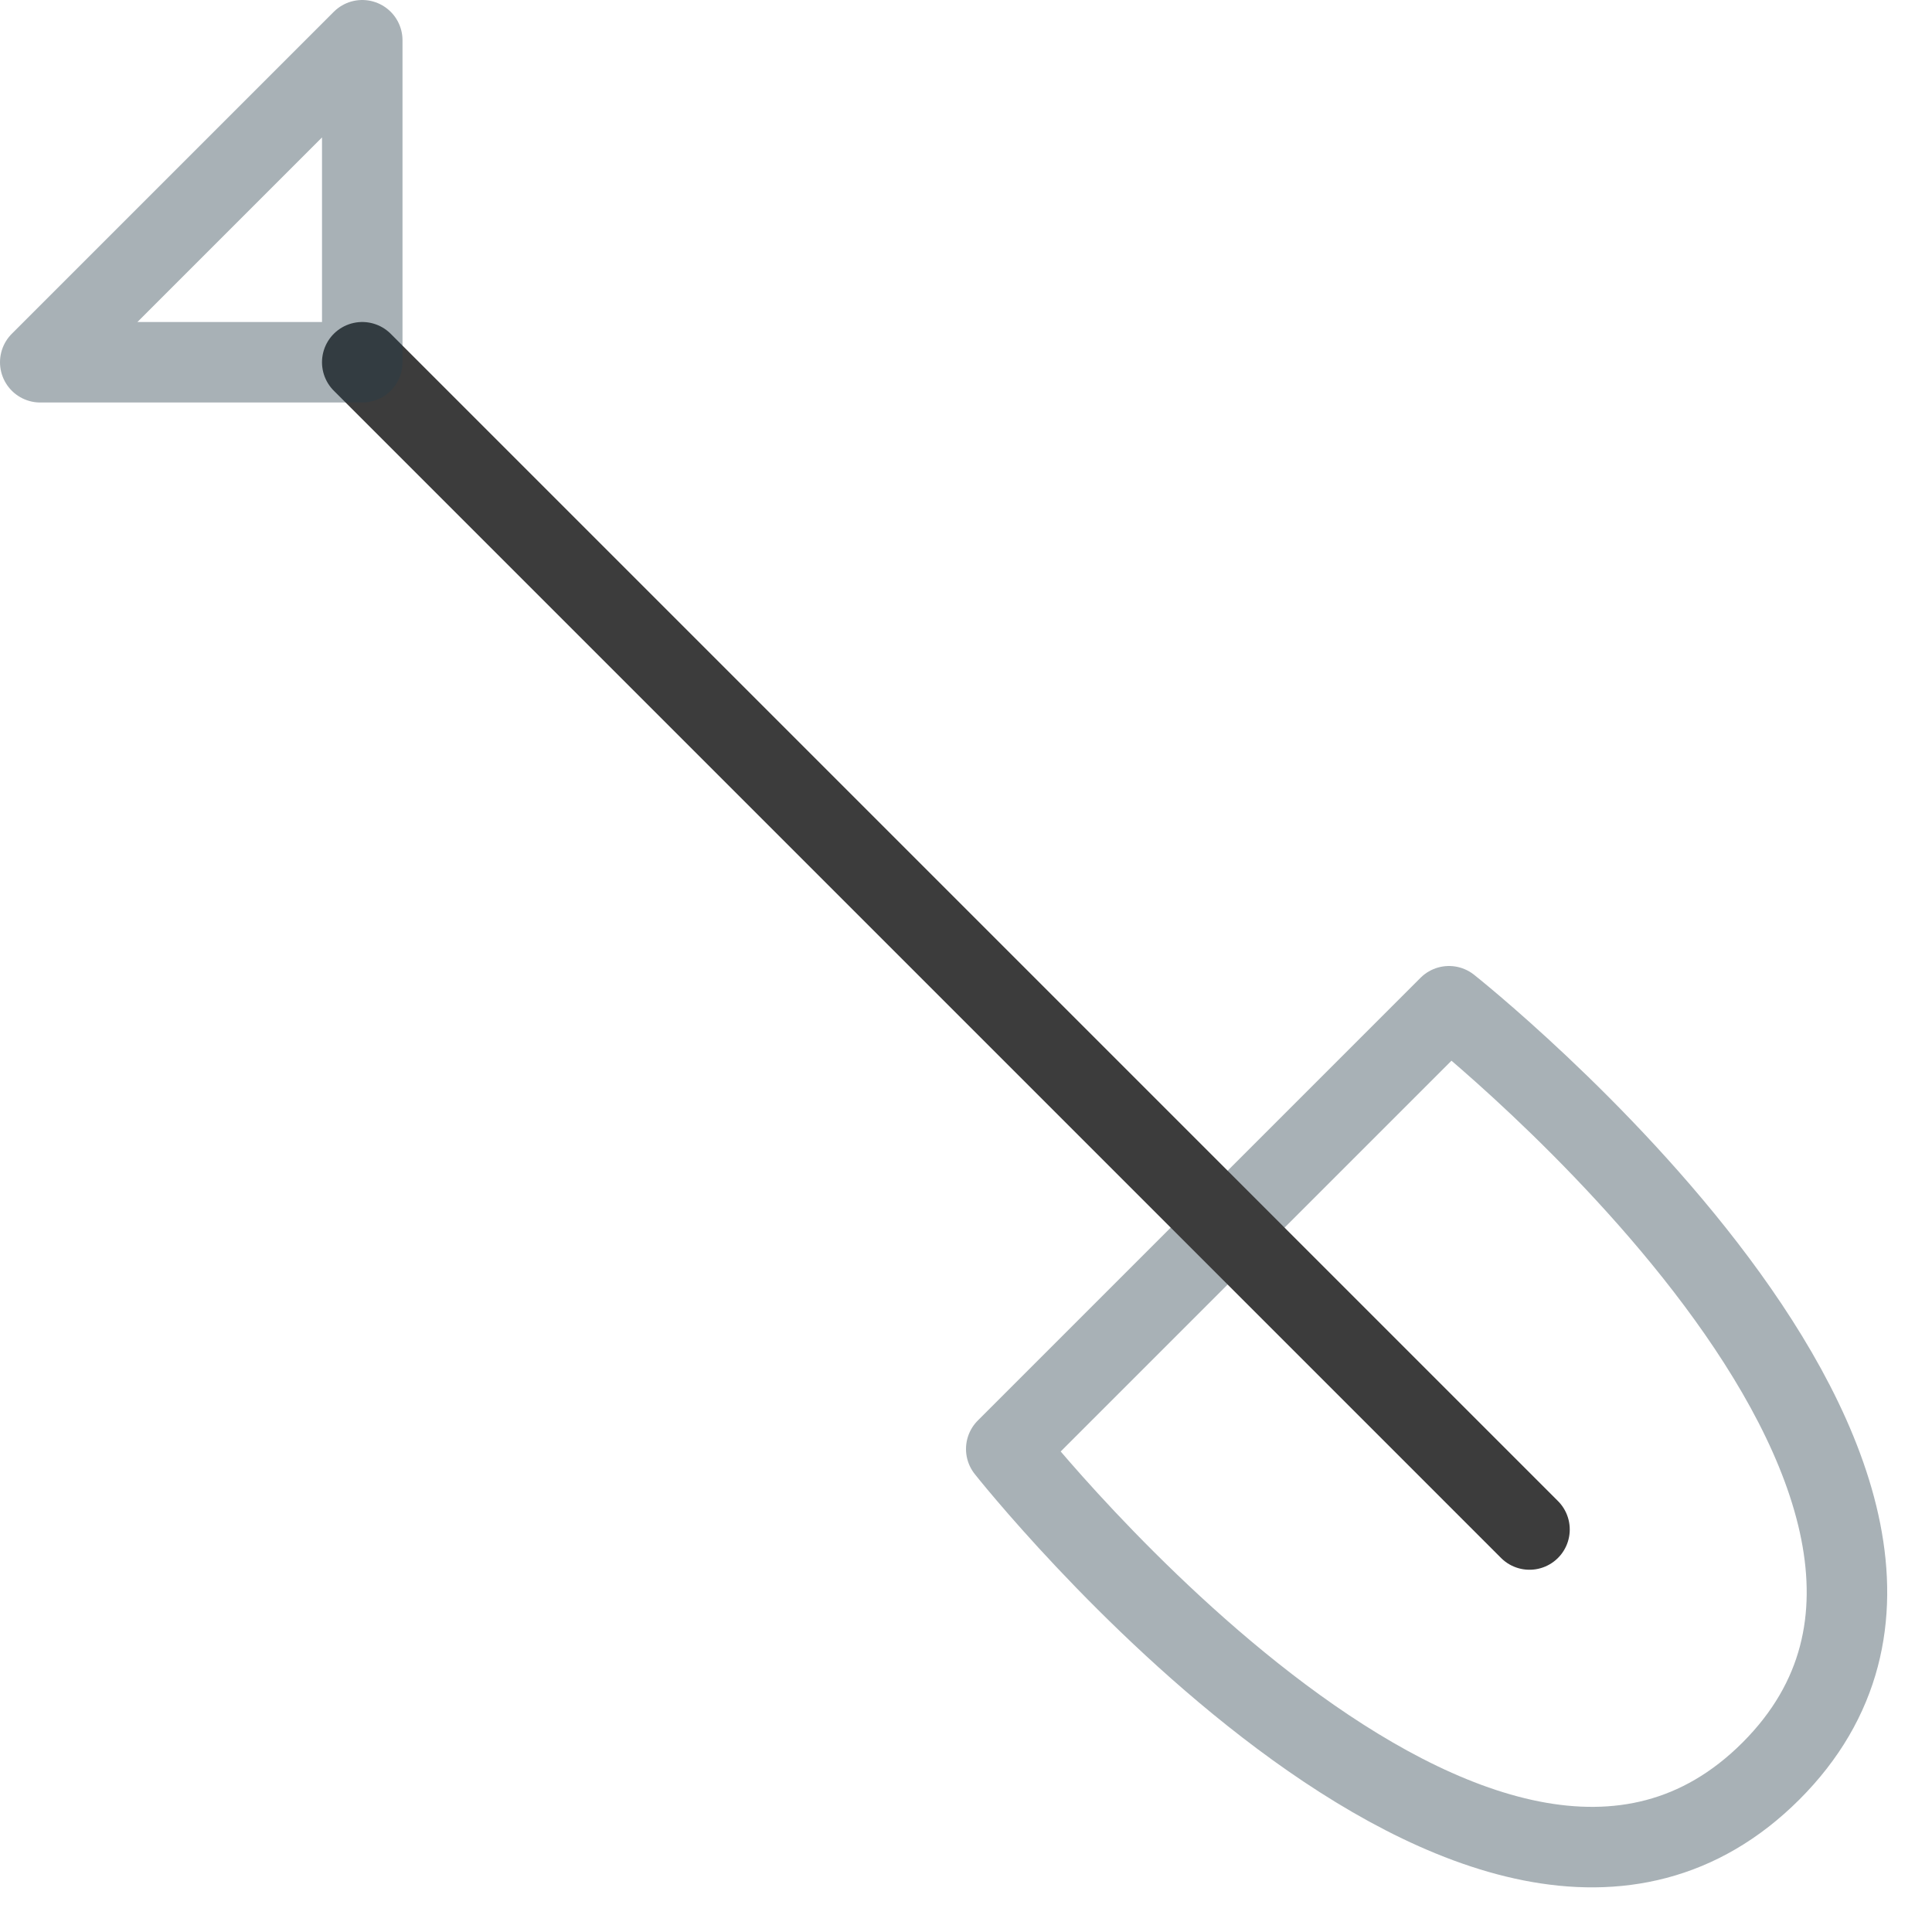<?xml version="1.0" encoding="utf-8"?>
<!-- Generator: Adobe Illustrator 16.0.3, SVG Export Plug-In . SVG Version: 6.00 Build 0)  -->
<!DOCTYPE svg PUBLIC "-//W3C//DTD SVG 1.1//EN" "http://www.w3.org/Graphics/SVG/1.1/DTD/svg11.dtd">
<svg version="1.1" xmlns="http://www.w3.org/2000/svg" xmlns:xlink="http://www.w3.org/1999/xlink" x="0px" y="0px" width="24px"
	 height="24px" viewBox="0 0 24 24" enable-background="new 0 0 24 24" xml:space="preserve">
<g id="Outline_Icons">
	<g>
		<path fill="none" stroke="rgba(39, 62, 73, 0.4)" stroke-linecap="round" stroke-linejoin="round" stroke-miterlimit="10" d="M12.5,18
			c0,0,5.959,7.54,9.5,4c3.535-3.536-4-9.5-4-9.5L12.5,18z"/>
		
			<line fill="none" stroke="#3c3c3c" stroke-linecap="round" stroke-linejoin="round" stroke-miterlimit="10" x1="19" y1="19" x2="4.5" y2="4.5"/>
		
    <polygon fill="none" stroke="rgba(39, 62, 73, 0.4)" stroke-linecap="round" stroke-linejoin="round" stroke-miterlimit="10" points="4.5,0.5 
			4.5,4.5 0.5,4.5 		"/>
	</g>
</g>
<g id="invisible_shape">
	<rect fill="none" width="24" height="24"/>
</g>
</svg>
